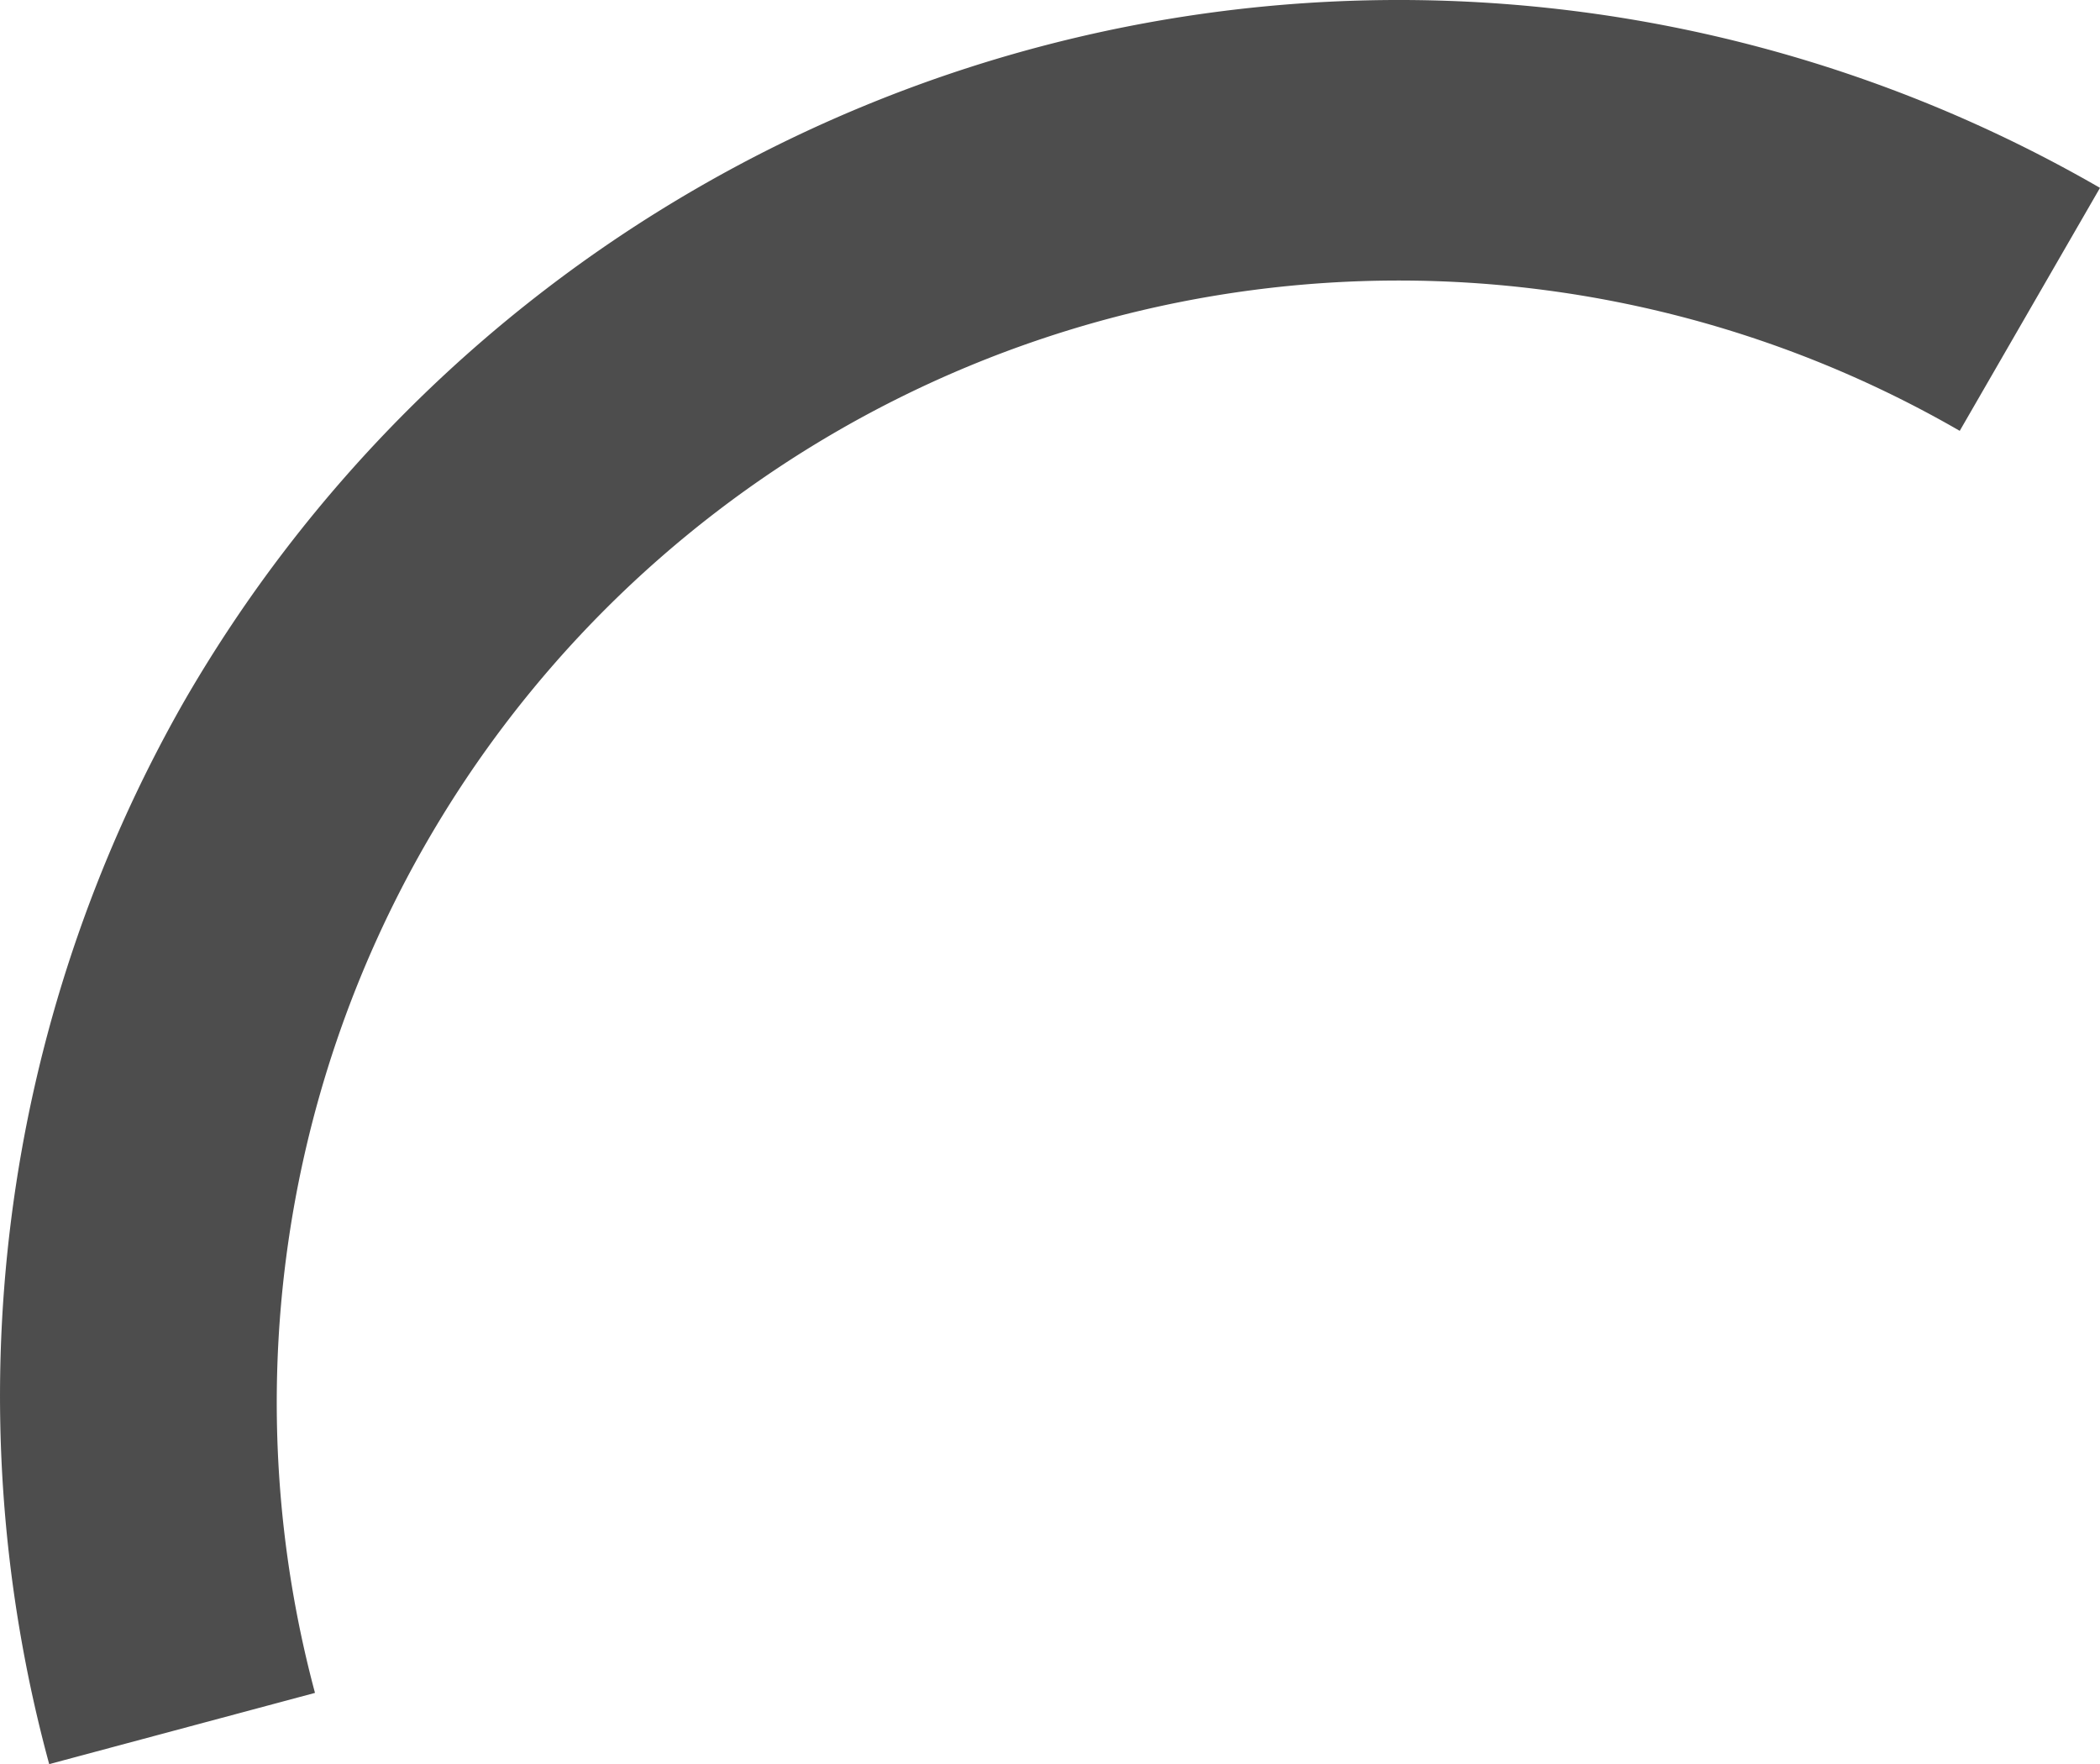 <?xml version="1.0" encoding="UTF-8" standalone="no"?>
<!-- Created with Inkscape (http://www.inkscape.org/) -->

<svg
   width="74.866"
   height="62.892"
   viewBox="0 0 19.808 16.64"
   version="1.1"
   id="svg28"
   inkscape:version="1.1.1 (3bf5ae0d25, 2021-09-20, custom)"
   sodipodi:docname="dyeing_hand.svg"
   xmlns:inkscape="http://www.inkscape.org/namespaces/inkscape"
   xmlns:sodipodi="http://sodipodi.sourceforge.net/DTD/sodipodi-0.dtd"
   xmlns="http://www.w3.org/2000/svg"
   xmlns:svg="http://www.w3.org/2000/svg">
  <sodipodi:namedview
     id="namedview30"
     pagecolor="#ffffff"
     bordercolor="#666666"
     borderopacity="1.0"
     inkscape:pageshadow="2"
     inkscape:pageopacity="0.0"
     inkscape:pagecheckerboard="0"
     inkscape:document-units="mm"
     showgrid="false"
     inkscape:zoom="10.362402"
     inkscape:cx="28.950817"
     inkscape:cy="34.065462"
     inkscape:window-width="1920"
     inkscape:window-height="994"
     inkscape:window-x="0"
     inkscape:window-y="22"
     inkscape:window-maximized="1"
     inkscape:current-layer="layer1"
     units="px" />
  <defs
     id="defs25" />
  <g
     inkscape:label="Layer 1"
     inkscape:groupmode="layer"
     id="layer1">
    <path
       id="path2224"
       style="fill:#4d4d4d;stroke-width:0.1"
       d="M 19.808,1.772 A 13.229,13.229 0 0 0 1.737,6.615 13.229,13.229 0 0 0 0.464,16.64 L 2.971,15.968 A 10.583,10.583 0 0 1 4.028,7.938 10.583,10.583 0 0 1 18.485,4.064 Z" />
  </g>
</svg>
